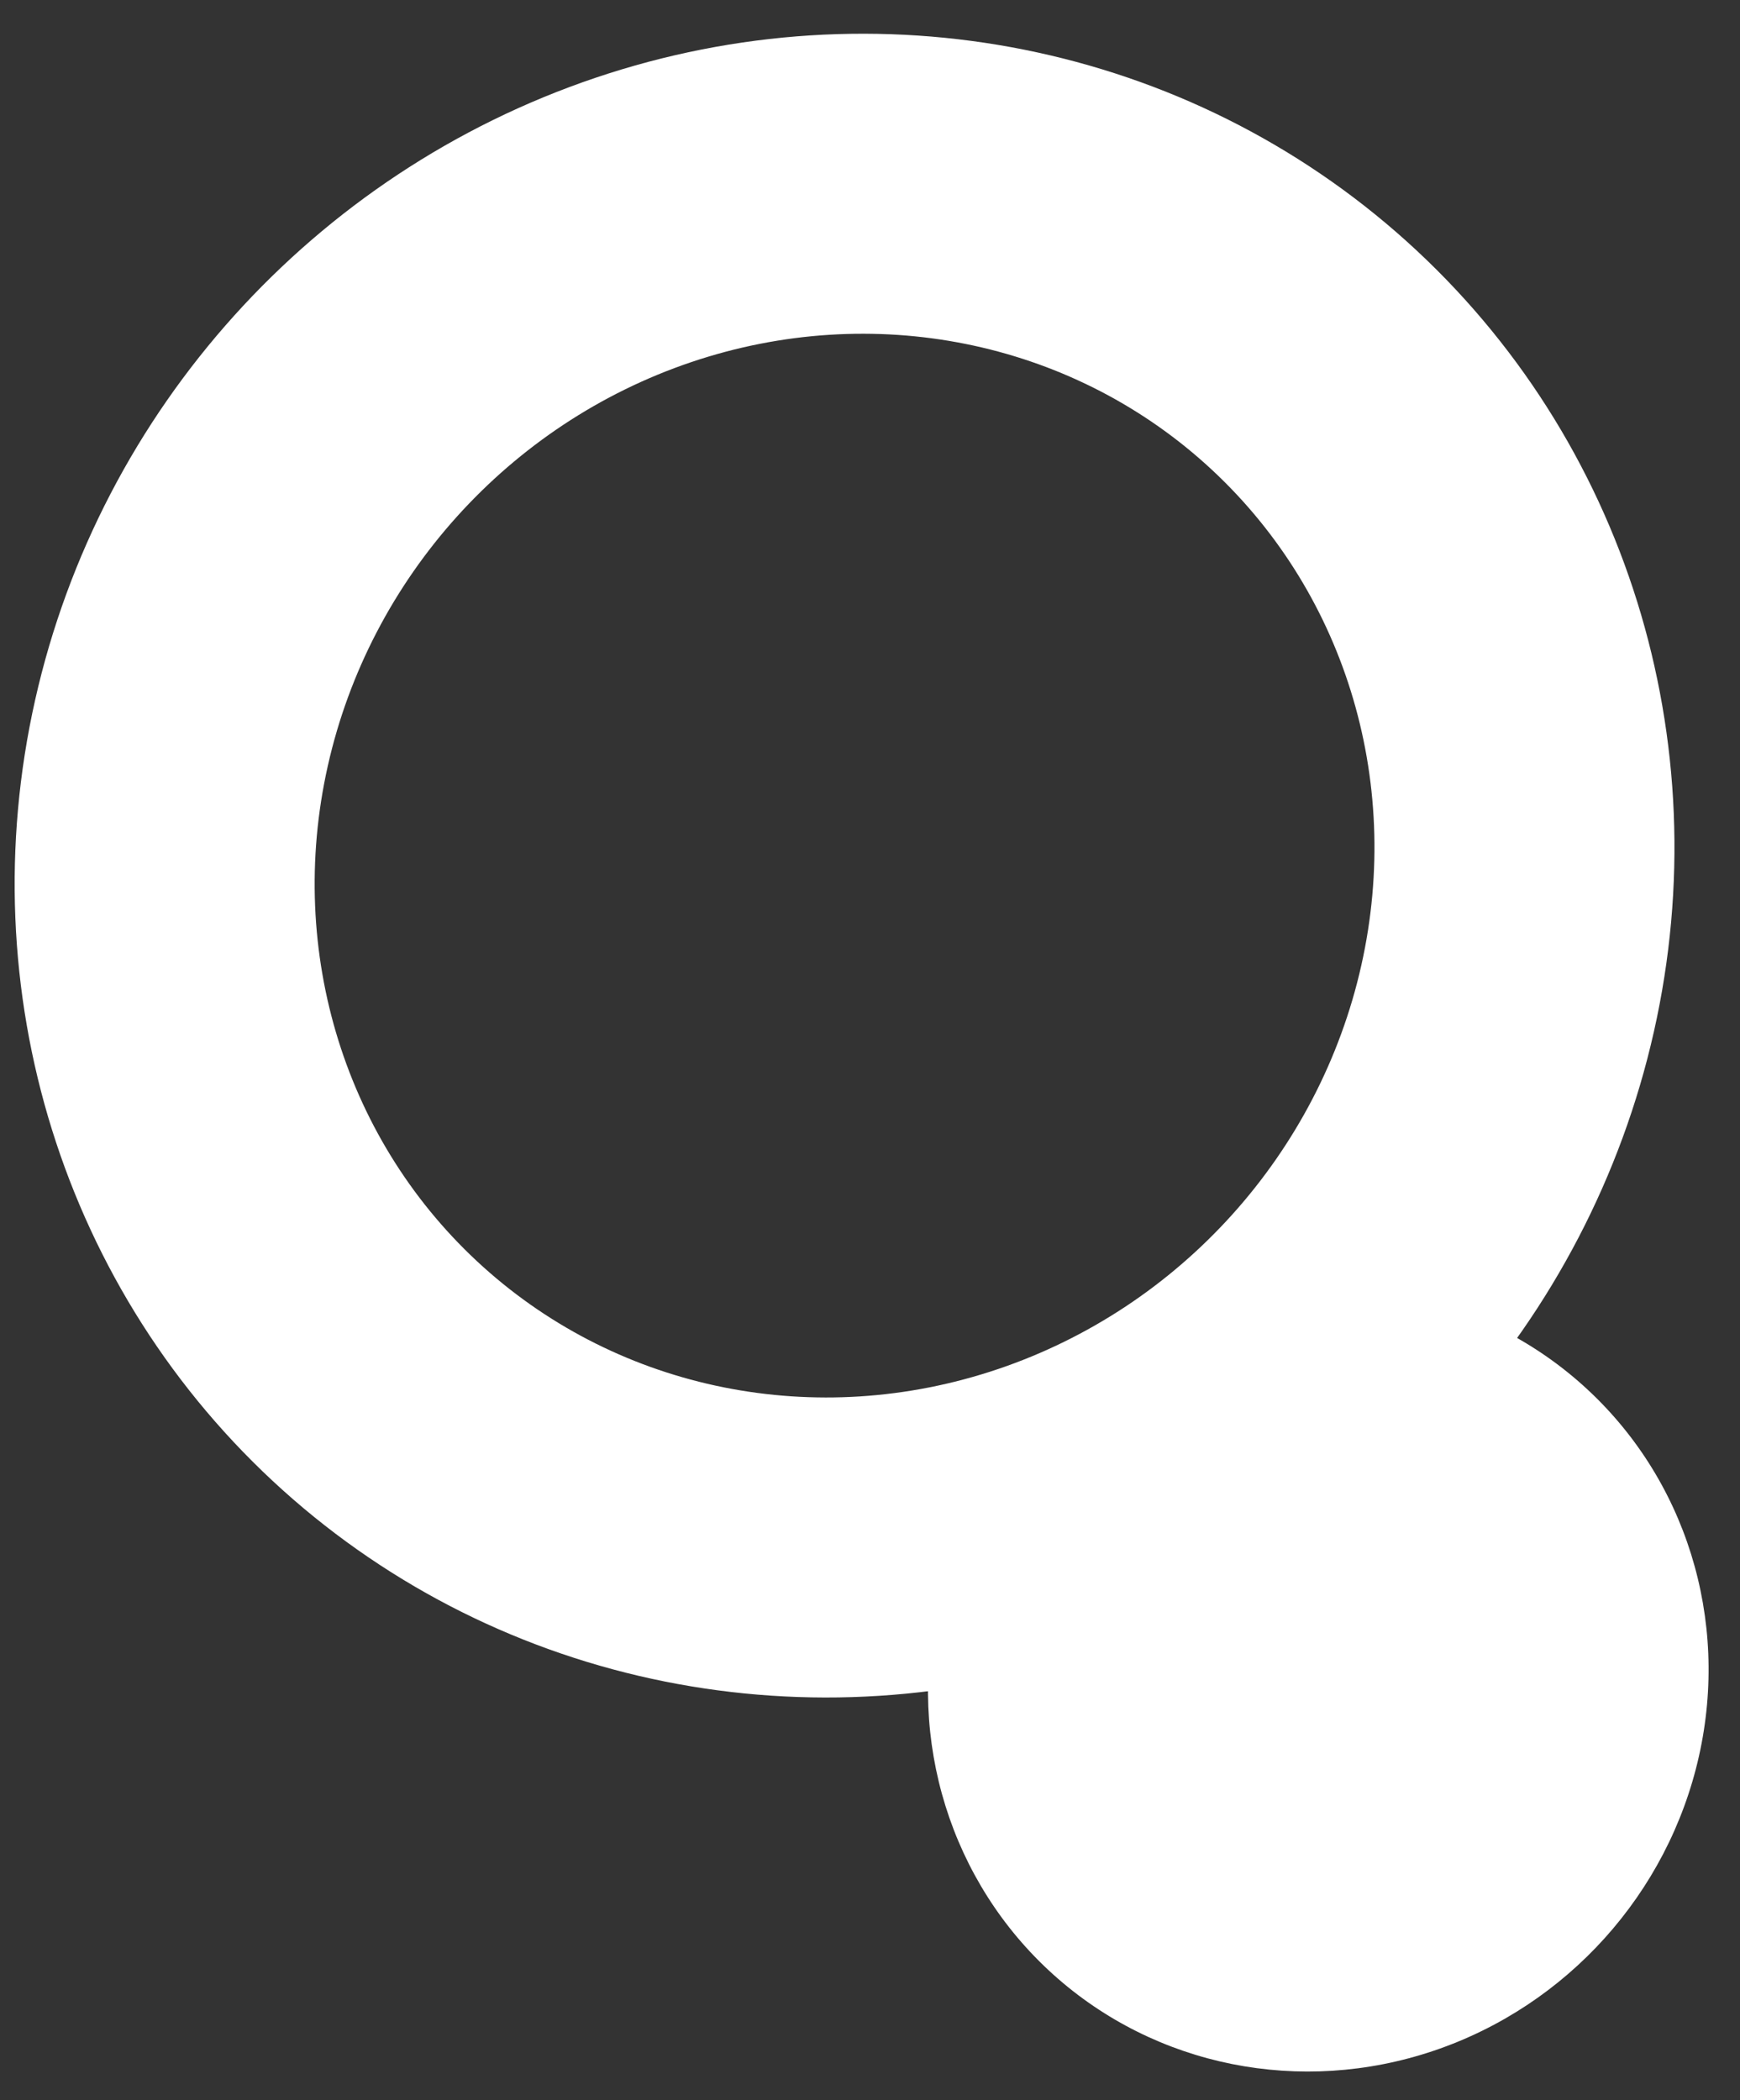 <?xml version="1.0" encoding="UTF-8"?>
<svg width="29px" height="35px" viewBox="0 0 29 35" version="1.1" xmlns="http://www.w3.org/2000/svg" xmlns:xlink="http://www.w3.org/1999/xlink">
    <rect x="0" y="0" width="29" height="35" fill="#333333" stroke="none"/>
    <!-- Generator: Sketch 40.3 (33839) - http://www.bohemiancoding.com/sketch -->
    <title>Group Copy 3</title>
    <desc>Created with Sketch.</desc>
    <defs></defs>
    <g id="Page-1" stroke="none" stroke-width="1" fill="none" fill-rule="evenodd">
        <g id="GAUFFRE_SALÉE-Copy" transform="translate(-27, -18)">
            <g id="Group-Copy-3" transform="translate(44.975, 35.958) scale(-1, 1) rotate(228) translate(-44.975, -35.958) translate(32.975, 19.458)">
                <ellipse id="Oval-2-Copy-2" stroke="#FFFFFF" stroke-width="5" transform="translate(12.016, 21.761) scale(1, -1) translate(-12.016, -21.761) " cx="12.016" cy="21.761" rx="11.5" ry="11.193"></ellipse>
                <ellipse id="Oval-2-Copy-3" fill="#FFFFFF" transform="translate(7.212, 6.811) scale(1, -1) translate(-7.212, -6.811) " cx="7.212" cy="6.811" rx="6.602" ry="6.425"></ellipse>
            </g>
        </g>
    </g>
</svg>